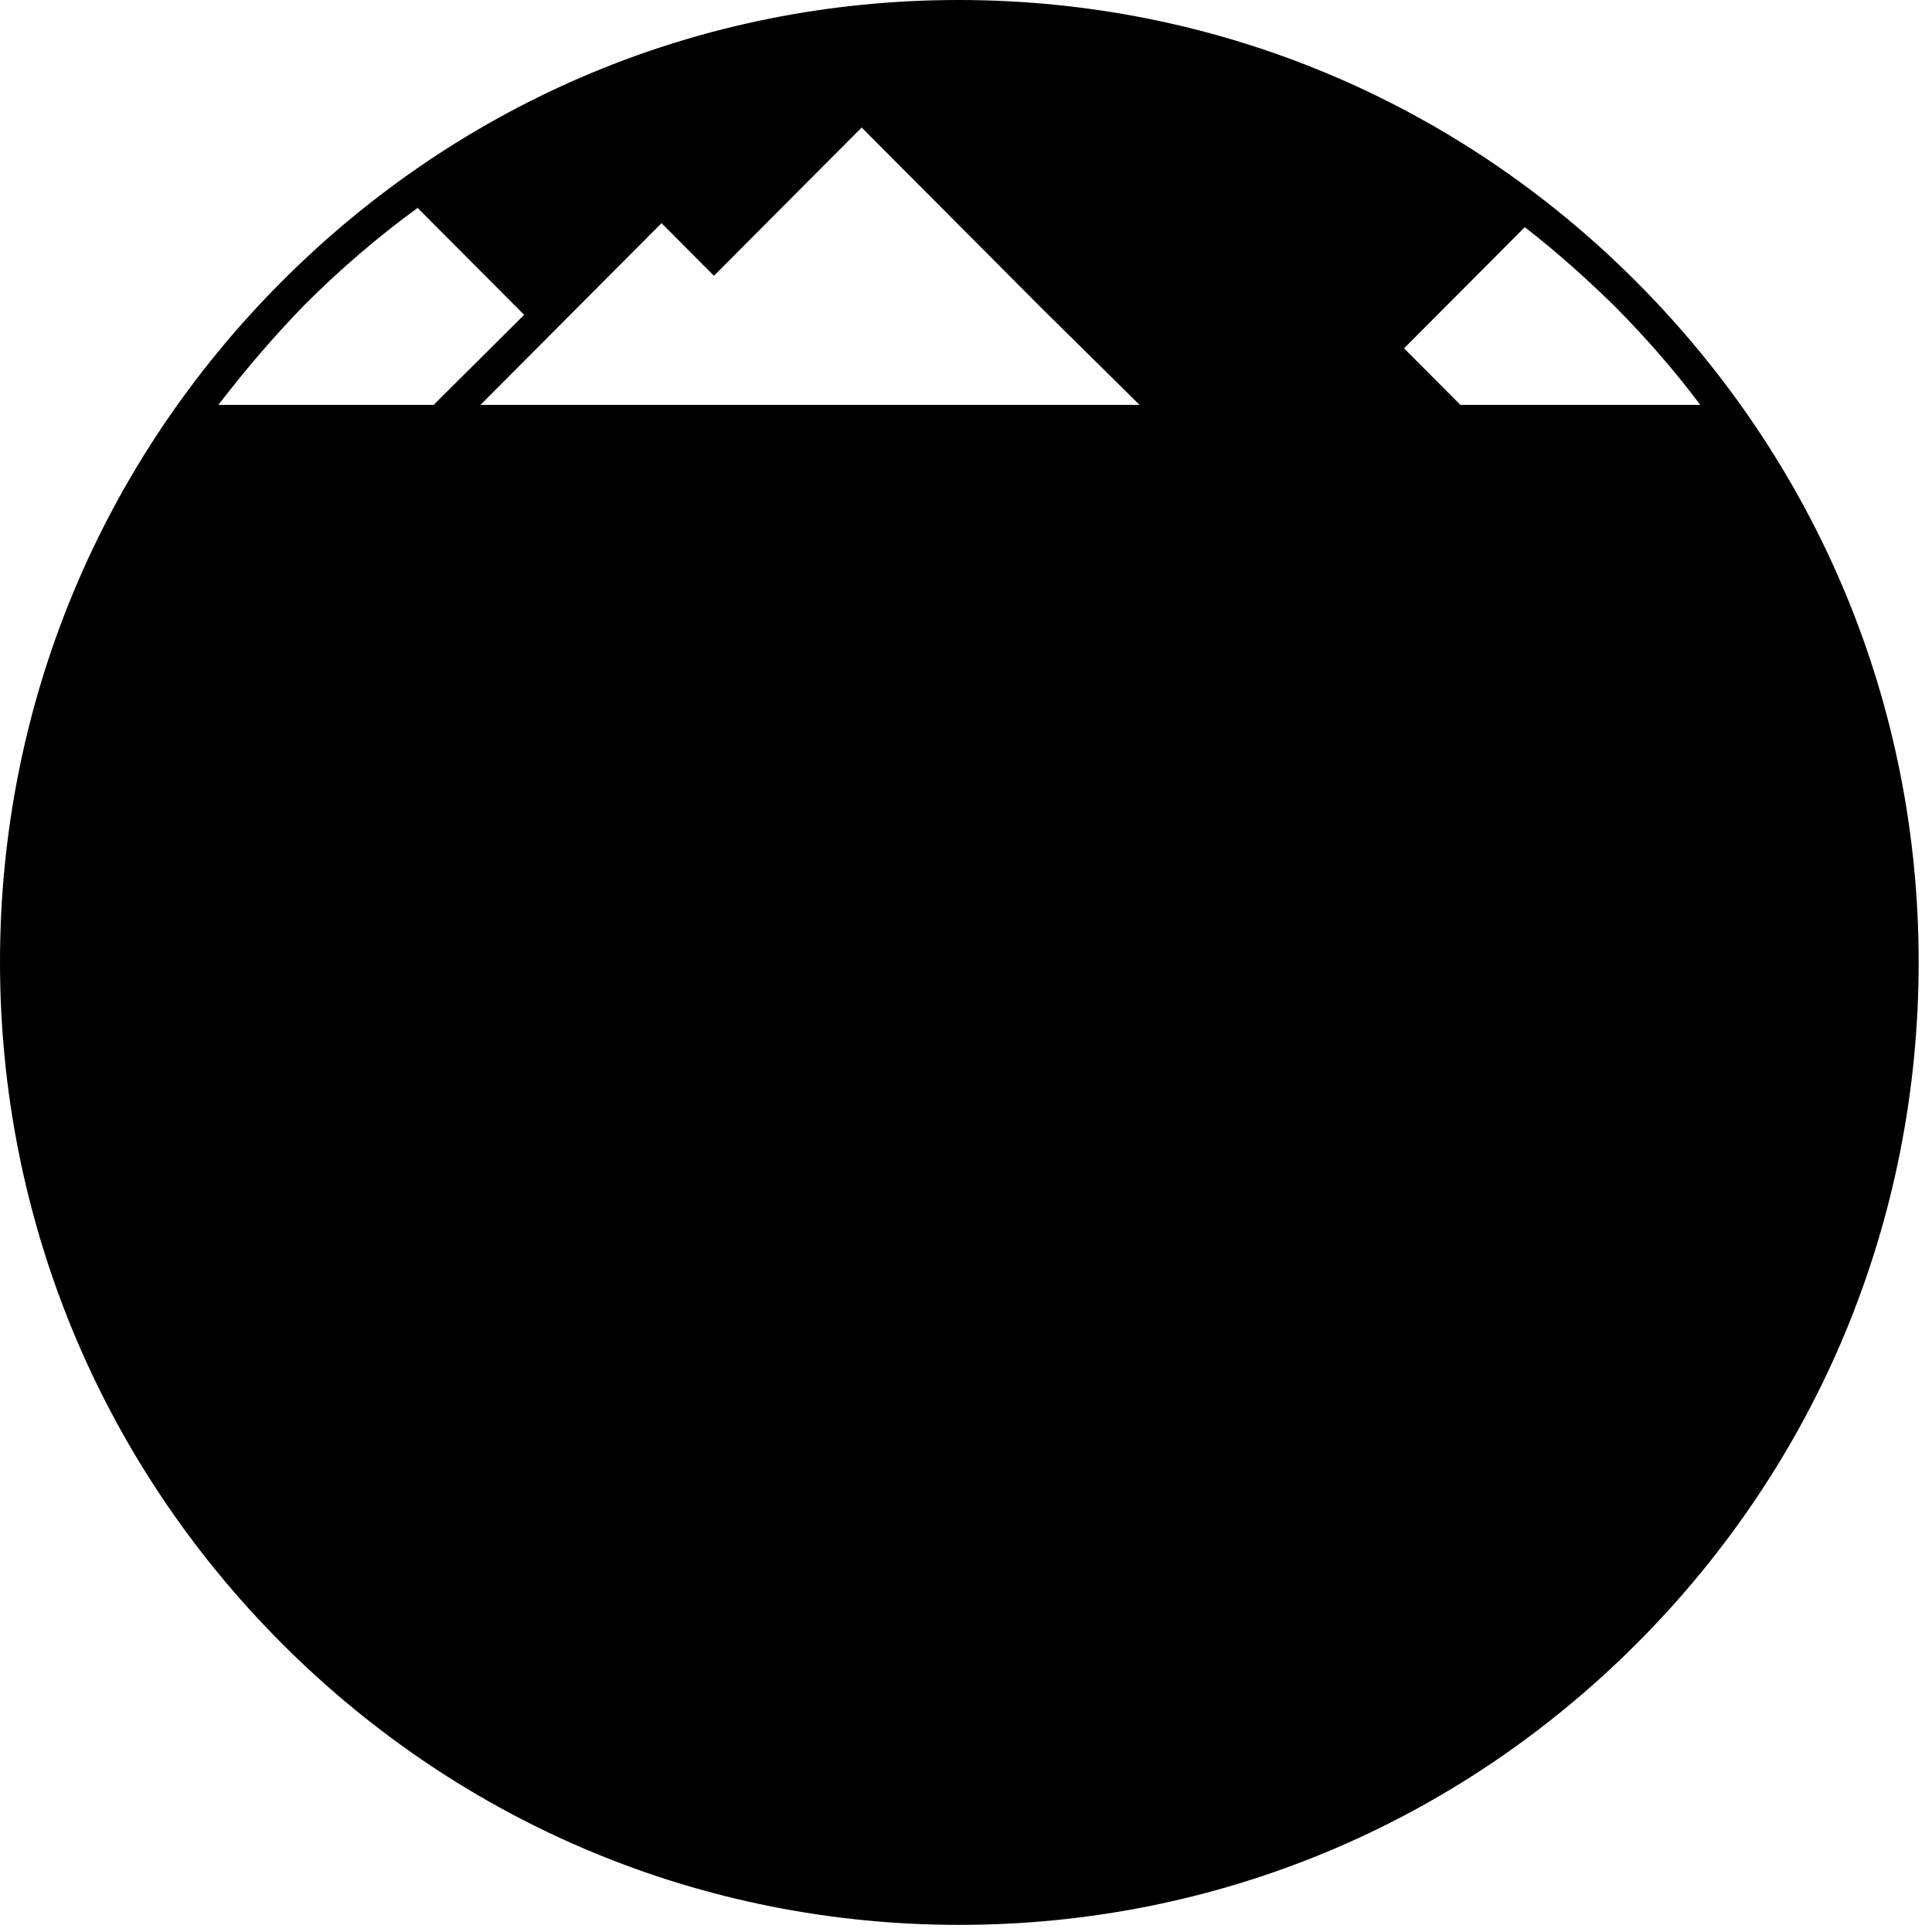<svg width="121" height="121" viewBox="0 0 121 121" fill="none" xmlns="http://www.w3.org/2000/svg">
<path d="M102.508 17.671C91.168 6.29 76.098 0 60.033 0C43.968 0 28.947 6.29 17.607 17.671C6.267 29.053 0 44.178 0 60.252C0 76.326 6.267 91.501 17.607 102.883C28.947 114.265 44.017 120.554 60.083 120.554C76.148 120.554 91.218 114.265 102.558 102.883C113.898 91.501 120.165 76.376 120.165 60.252C120.165 44.128 113.848 29.053 102.508 17.671ZM101.066 19.119C103.006 21.066 104.846 23.162 106.487 25.359H91.467L87.935 21.815L95.495 14.227C97.435 15.725 99.275 17.372 101.066 19.119ZM71.373 25.359H30.091L41.431 13.977L44.714 17.272L53.965 7.987L65.305 19.369L71.373 25.359ZM19.049 19.119C21.288 16.873 23.675 14.826 26.212 12.979L26.162 13.029L32.827 19.718L27.157 25.359H13.678C15.319 23.212 17.11 21.116 19.049 19.119Z" fill="black"/>
</svg>

